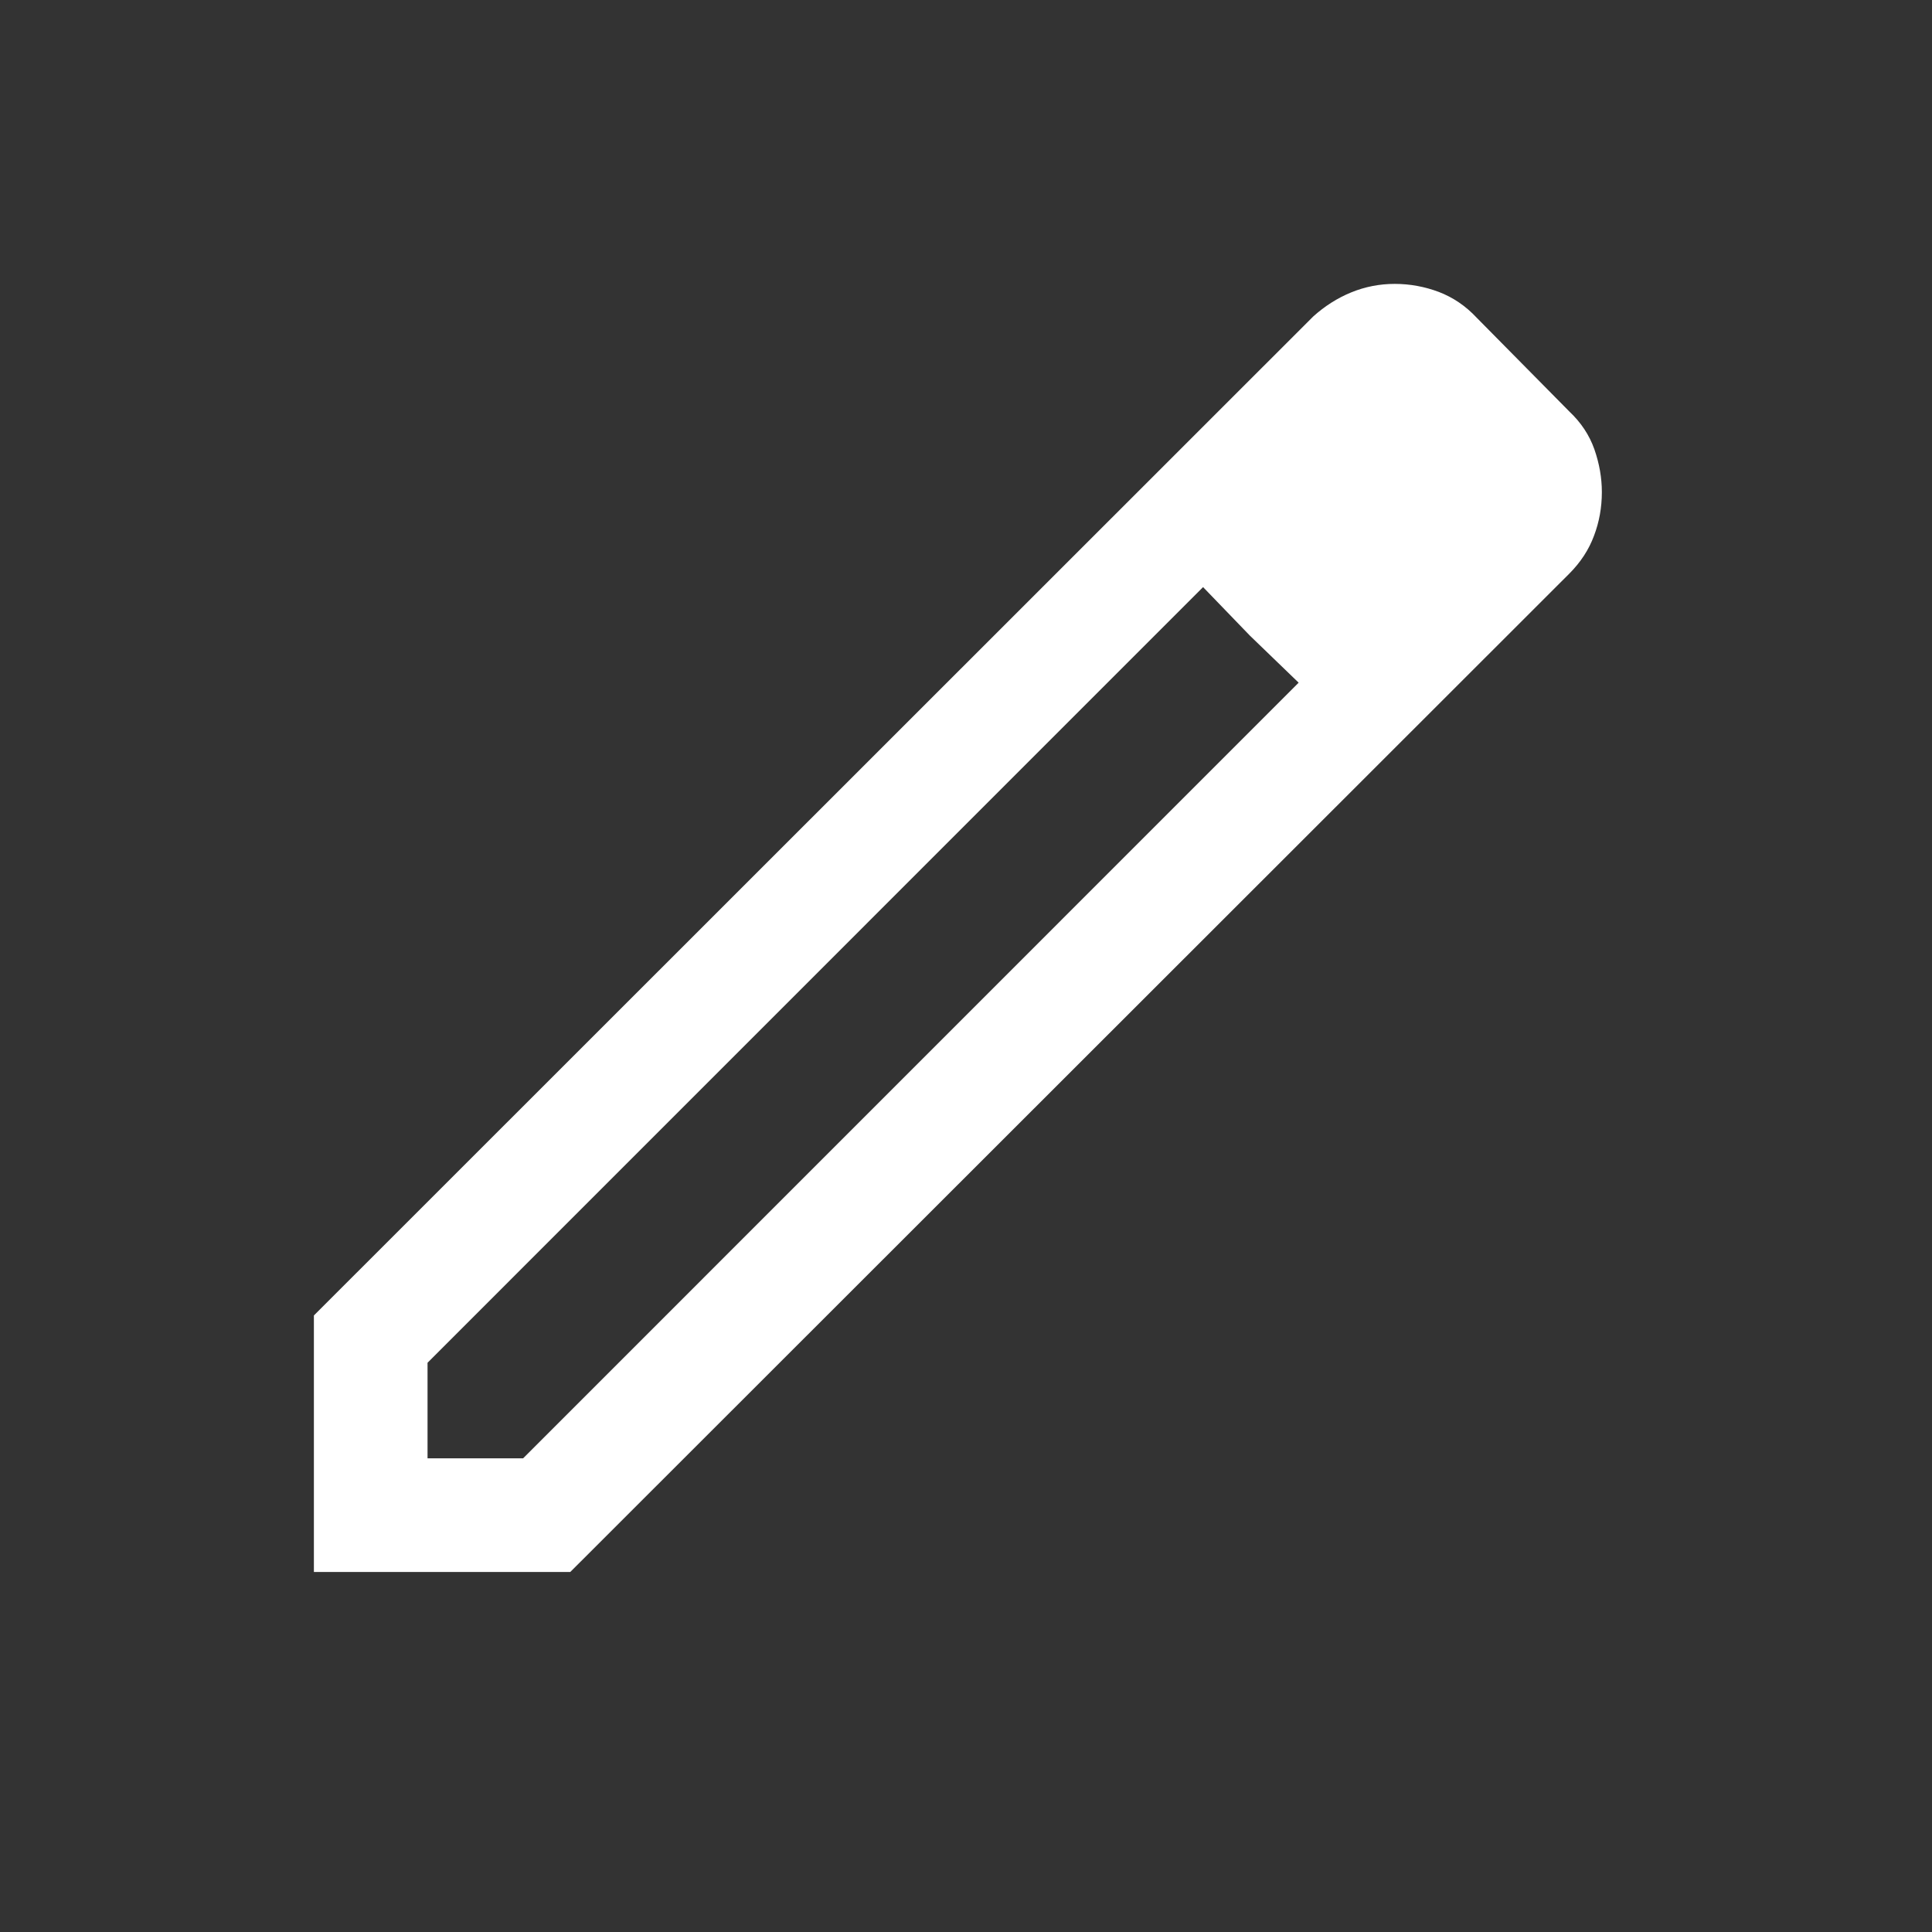 <svg width="17" height="17" viewBox="0 0 17 17" fill="none" xmlns="http://www.w3.org/2000/svg">
<rect x="0" y="0" width="17" height="17" fill="#333333" stroke="none"/>
<g id="edit">
<mask id="mask0_1723_24817" style="mask-type:alpha" maskUnits="userSpaceOnUse" x="0" y="0" width="17" height="17">
<rect id="Bounding box" x="0.43" y="0.165" width="16" height="16" fill="#D9D9D9"/>
</mask>
<g mask="url(#mask0_1723_24817)">
<path id="edit_2" d="M3.762 12.832H4.603L11.427 6.007L10.586 5.166L3.762 11.991V12.832ZM2.762 13.832V11.575L11.555 2.785C11.656 2.694 11.767 2.623 11.889 2.573C12.011 2.523 12.139 2.498 12.273 2.498C12.406 2.498 12.536 2.522 12.661 2.569C12.786 2.617 12.897 2.692 12.994 2.796L13.808 3.62C13.911 3.717 13.985 3.828 14.029 3.953C14.073 4.079 14.095 4.205 14.095 4.33C14.095 4.465 14.072 4.593 14.026 4.714C13.981 4.836 13.908 4.948 13.808 5.048L5.018 13.832H2.762ZM10.999 5.594L10.586 5.166L11.427 6.007L10.999 5.594Z" fill="white"/>
</g>
</g>
</svg>
